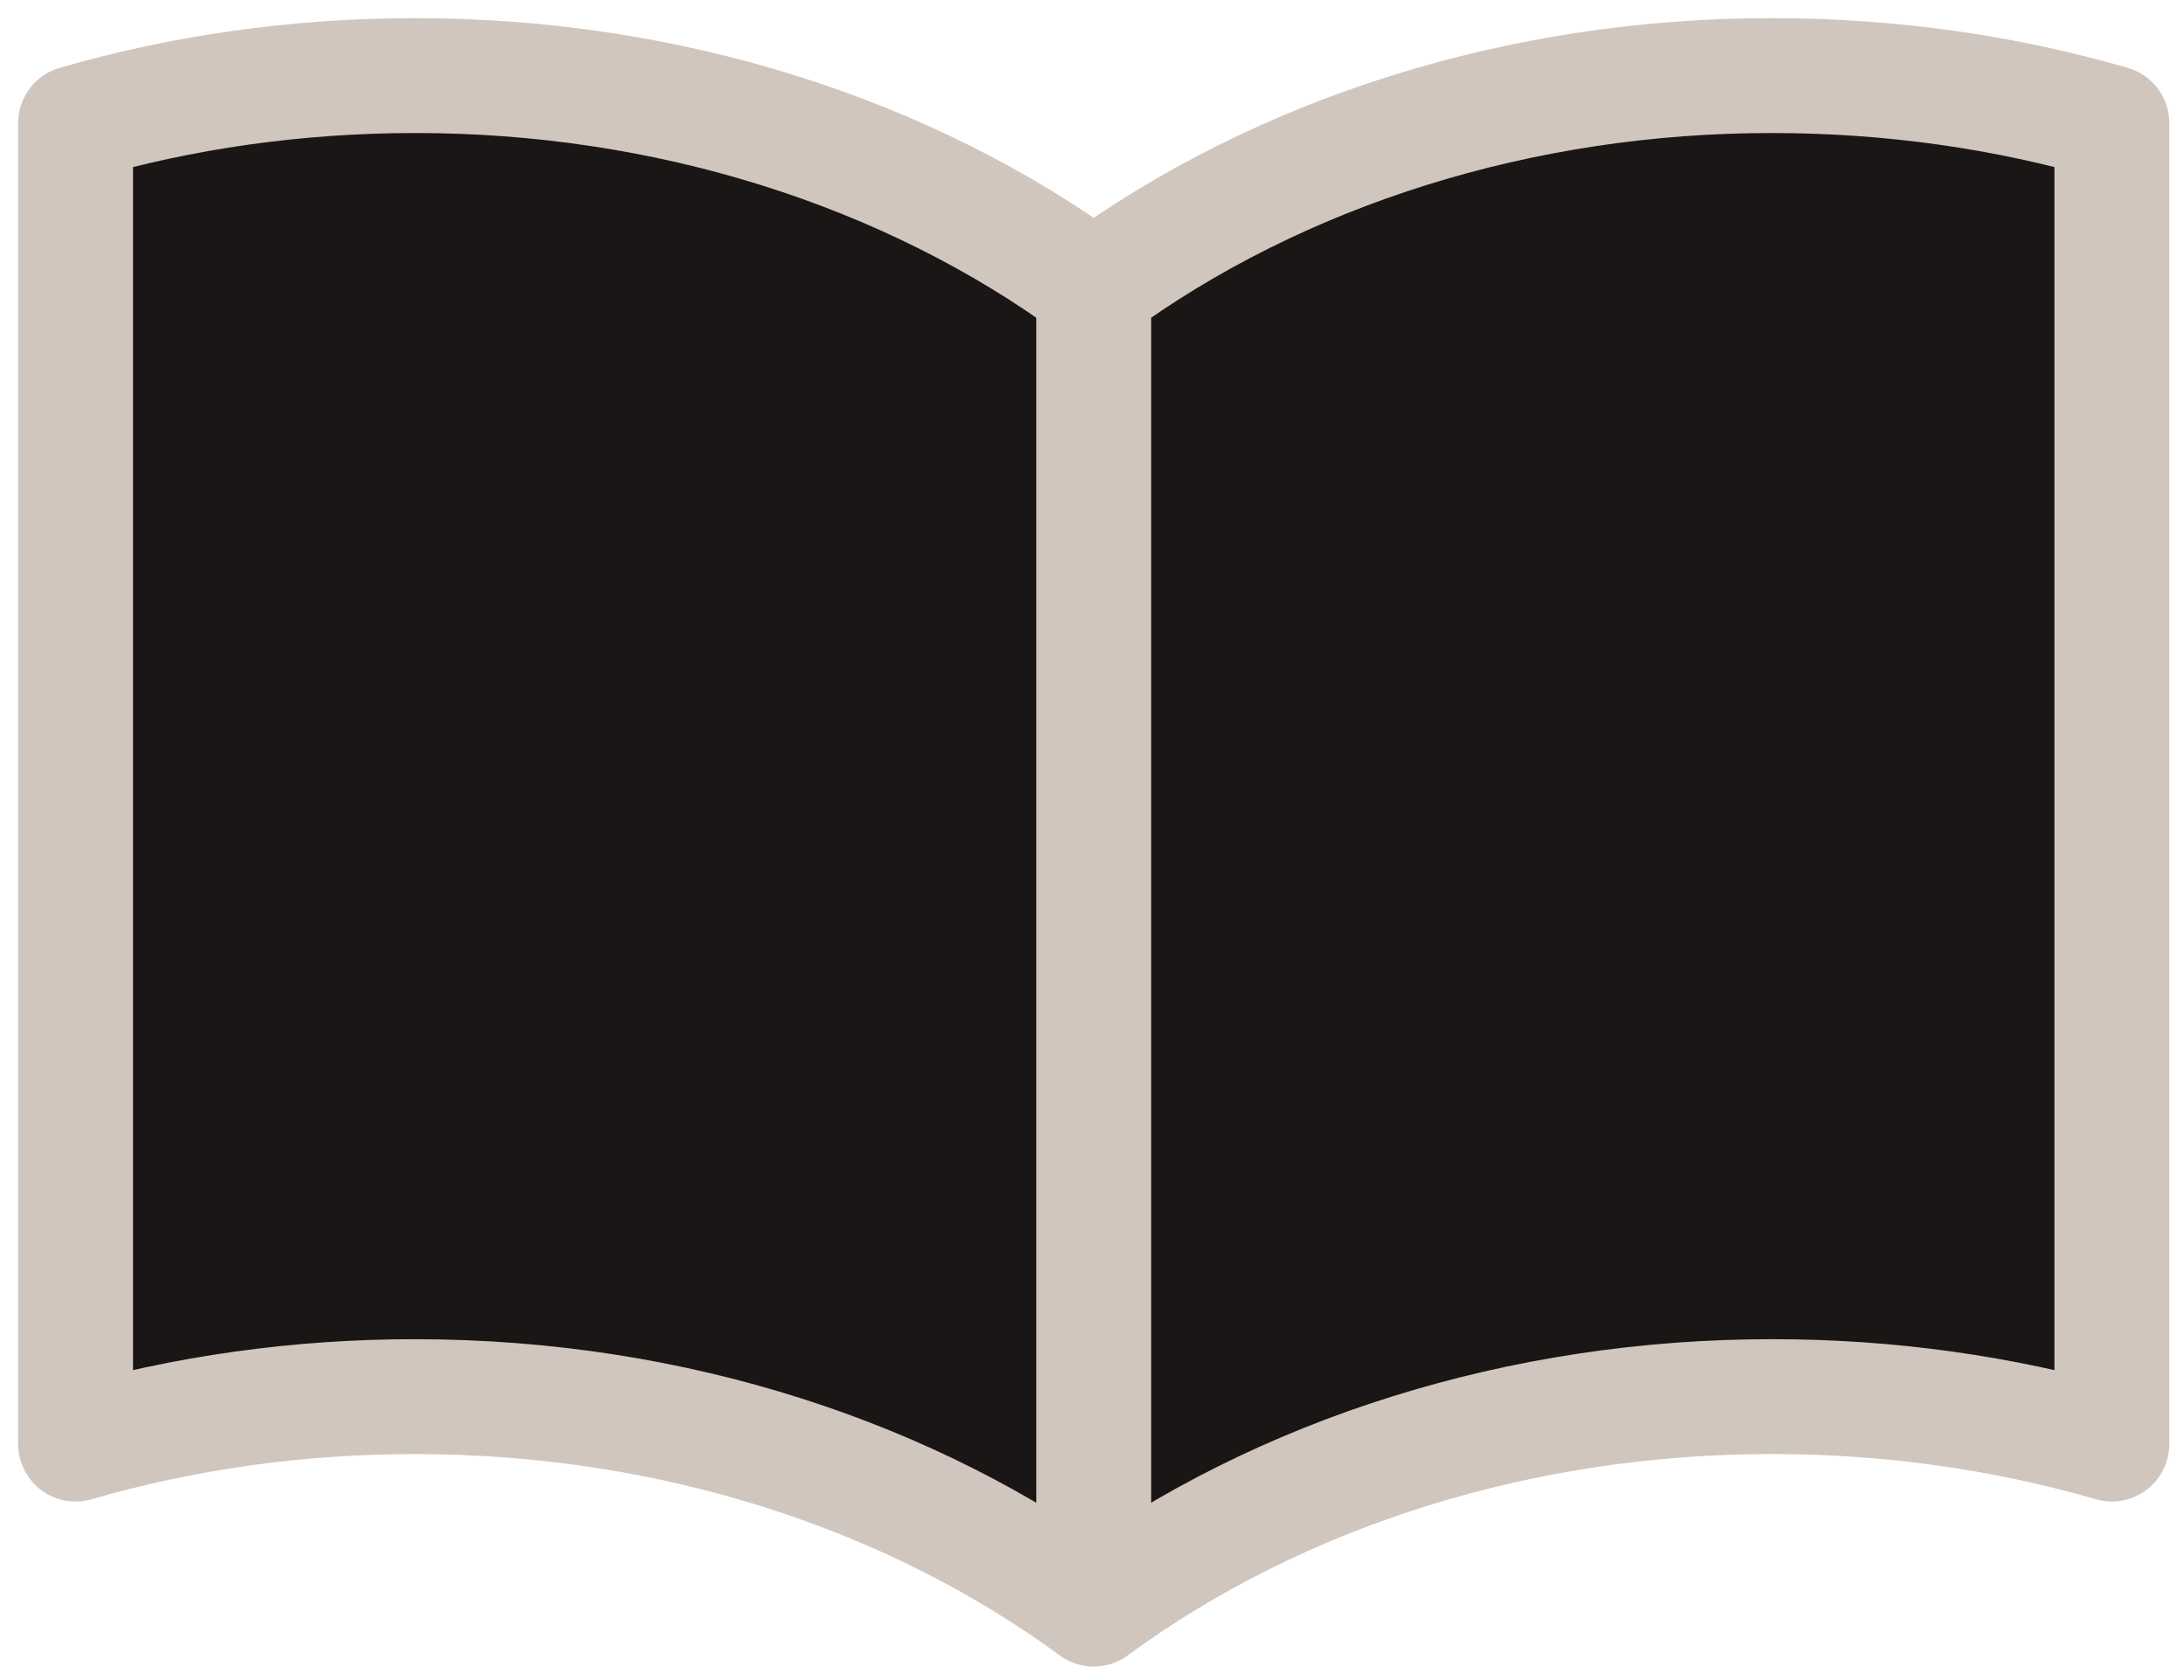 <svg width="39" height="30" viewBox="0 0 39 30" fill="none" xmlns="http://www.w3.org/2000/svg">
<path d="M19.531 5.144C16.201 2.696 11.883 1.345 7.41 1.35C5.285 1.35 3.244 1.648 1.35 2.197V25.786C3.296 25.223 5.346 24.937 7.41 24.939C12.066 24.939 16.315 26.374 19.531 28.733M19.531 5.144C22.861 2.696 27.178 1.344 31.652 1.35C33.777 1.35 35.817 1.648 37.712 2.197V25.786C35.765 25.223 33.716 24.937 31.652 24.939C27.178 24.933 22.861 26.285 19.531 28.733M19.531 5.144V28.733V5.144Z" fill="#1A1616"/>
<path d="M19.531 5.144C16.201 2.696 11.883 1.345 7.41 1.35C5.285 1.35 3.244 1.648 1.35 2.197V25.786C3.296 25.223 5.346 24.937 7.41 24.939C12.066 24.939 16.315 26.374 19.531 28.733M19.531 5.144C22.861 2.696 27.178 1.344 31.652 1.35C33.777 1.35 35.817 1.648 37.712 2.197V25.786C35.765 25.223 33.716 24.937 31.652 24.939C27.178 24.933 22.861 26.285 19.531 28.733M19.531 5.144V28.733" stroke="#D0C6BD" stroke-width="2.051" stroke-linecap="round" stroke-linejoin="round"/>
</svg>
